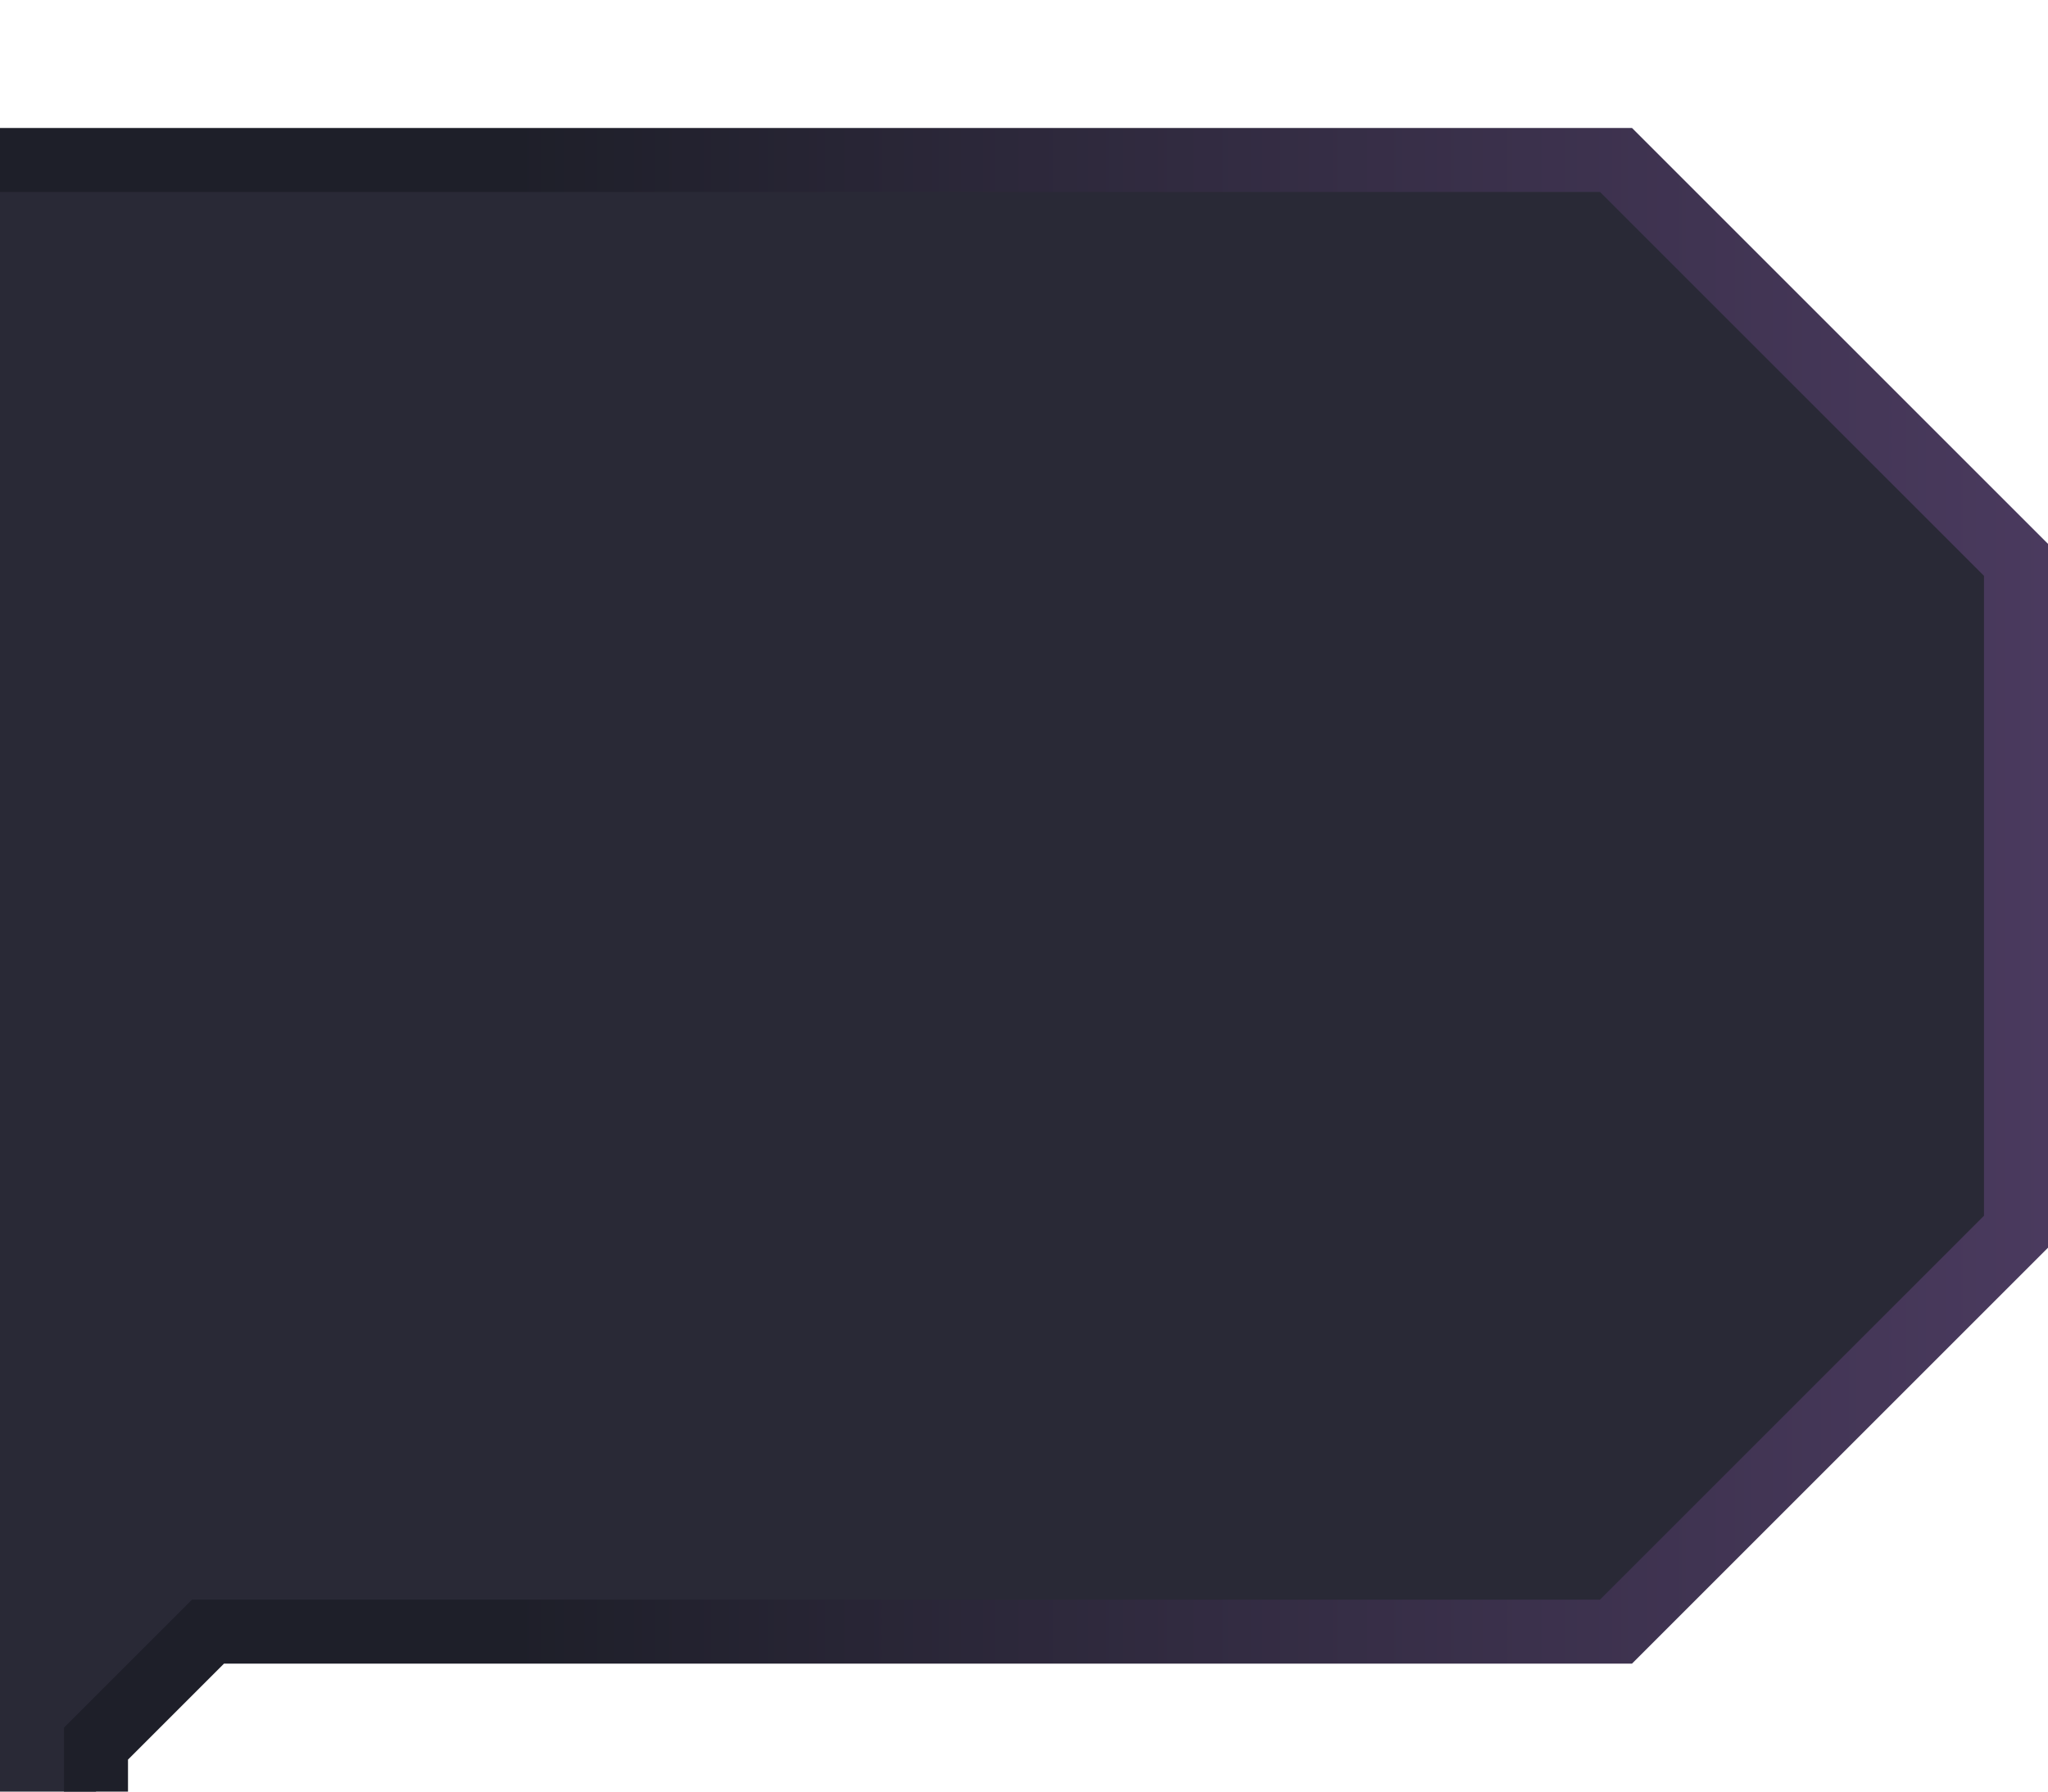 <?xml version="1.0" encoding="UTF-8" standalone="no"?>
<!-- Created with Inkscape (http://www.inkscape.org/) -->

<svg
   version="1.1"
   id="svg2"
   width="128"
   height="112"
   xml:space="preserve"
   inkscape:export-filename="base.svg"
   inkscape:export-xdpi="96"
   inkscape:export-ydpi="96"
   inkscape:version="1.3.1 (91b66b0783, 2023-11-16, custom)"
   sodipodi:docname="tab_right_top_selected.svg"
   xmlns:inkscape="http://www.inkscape.org/namespaces/inkscape"
   xmlns:sodipodi="http://sodipodi.sourceforge.net/DTD/sodipodi-0.dtd"
   xmlns:xlink="http://www.w3.org/1999/xlink"
   xmlns="http://www.w3.org/2000/svg"
   xmlns:svg="http://www.w3.org/2000/svg"><defs
   id="defs6"><linearGradient
     inkscape:collect="always"
     xlink:href="#linearGradient4"
     id="linearGradient7"
     gradientUnits="userSpaceOnUse"
     x1="1100"
     y1="-456"
     x2="1004"
     y2="-456" /><linearGradient
     id="linearGradient4"
     inkscape:collect="always"
     inkscape:label="Tab Gradient"><stop
       style="stop-color:#4a3a5e;stop-opacity:1;"
       offset="0"
       id="stop4" /><stop
       style="stop-color:#1e1f29;stop-opacity:1"
       offset="1"
       id="stop3" /></linearGradient></defs><sodipodi:namedview
   id="namedview4"
   pagecolor="#505050"
   bordercolor="#eeeeee"
   borderopacity="1"
   inkscape:showpageshadow="0"
   inkscape:pageopacity="0"
   inkscape:pagecheckerboard="0"
   inkscape:deskcolor="#505050"
   showgrid="true"
   inkscape:current-layer="svg2"
   inkscape:zoom="7.8034284"
   inkscape:cx="70.481841"
   inkscape:cy="60.486234"
   inkscape:window-width="5070"
   inkscape:window-height="1440"
   inkscape:window-x="0"
   inkscape:window-y="0"
   inkscape:window-maximized="1"><inkscape:grid
     type="xygrid"
     id="Main Grid"
     originx="0"
     originy="0"
     spacingy="1"
     spacingx="1"
     units="px"
     visible="true"
     empspacing="4"
     snapvisiblegridlinesonly="true" /></sodipodi:namedview>
    
<g
   id="g34-1-6-7-6-2"
   inkscape:label="Tab Selected Left Top"
   style="display:inline"
   transform="matrix(1,0,0,-1,-972,-400)"><path
     id="path33-2-2-59-8-2"
     style="display:inline;fill:#292936;fill-opacity:1;stroke:none;stroke-width:4;stroke-linecap:butt;stroke-linejoin:miter;stroke-miterlimit:4;stroke-dasharray:none;stroke-opacity:1;paint-order:normal"
     inkscape:label="Fill"
     d="m 1098,-435 -25,25 H 972 v -102 l 6,-10e-6 v 3 l 7,7 L 1073,-502 l 25,25 z"
     sodipodi:nodetypes="cccccccccc" /><path
     id="path34-7-6-2-92-6"
     style="color:#000000;fill:url(#linearGradient7);-inkscape-stroke:none"
     inkscape:label="Outline"
     d="m 1100,-434 -26,26 H 972 v -4 h 100 l 24,-24 v -40 l -24,-24 h -88 l -8,-8 v -4 h 4 v 2 l 6,6 h 88 l 26,26 z"
     sodipodi:nodetypes="ccccccccccccccccc" /></g></svg>
